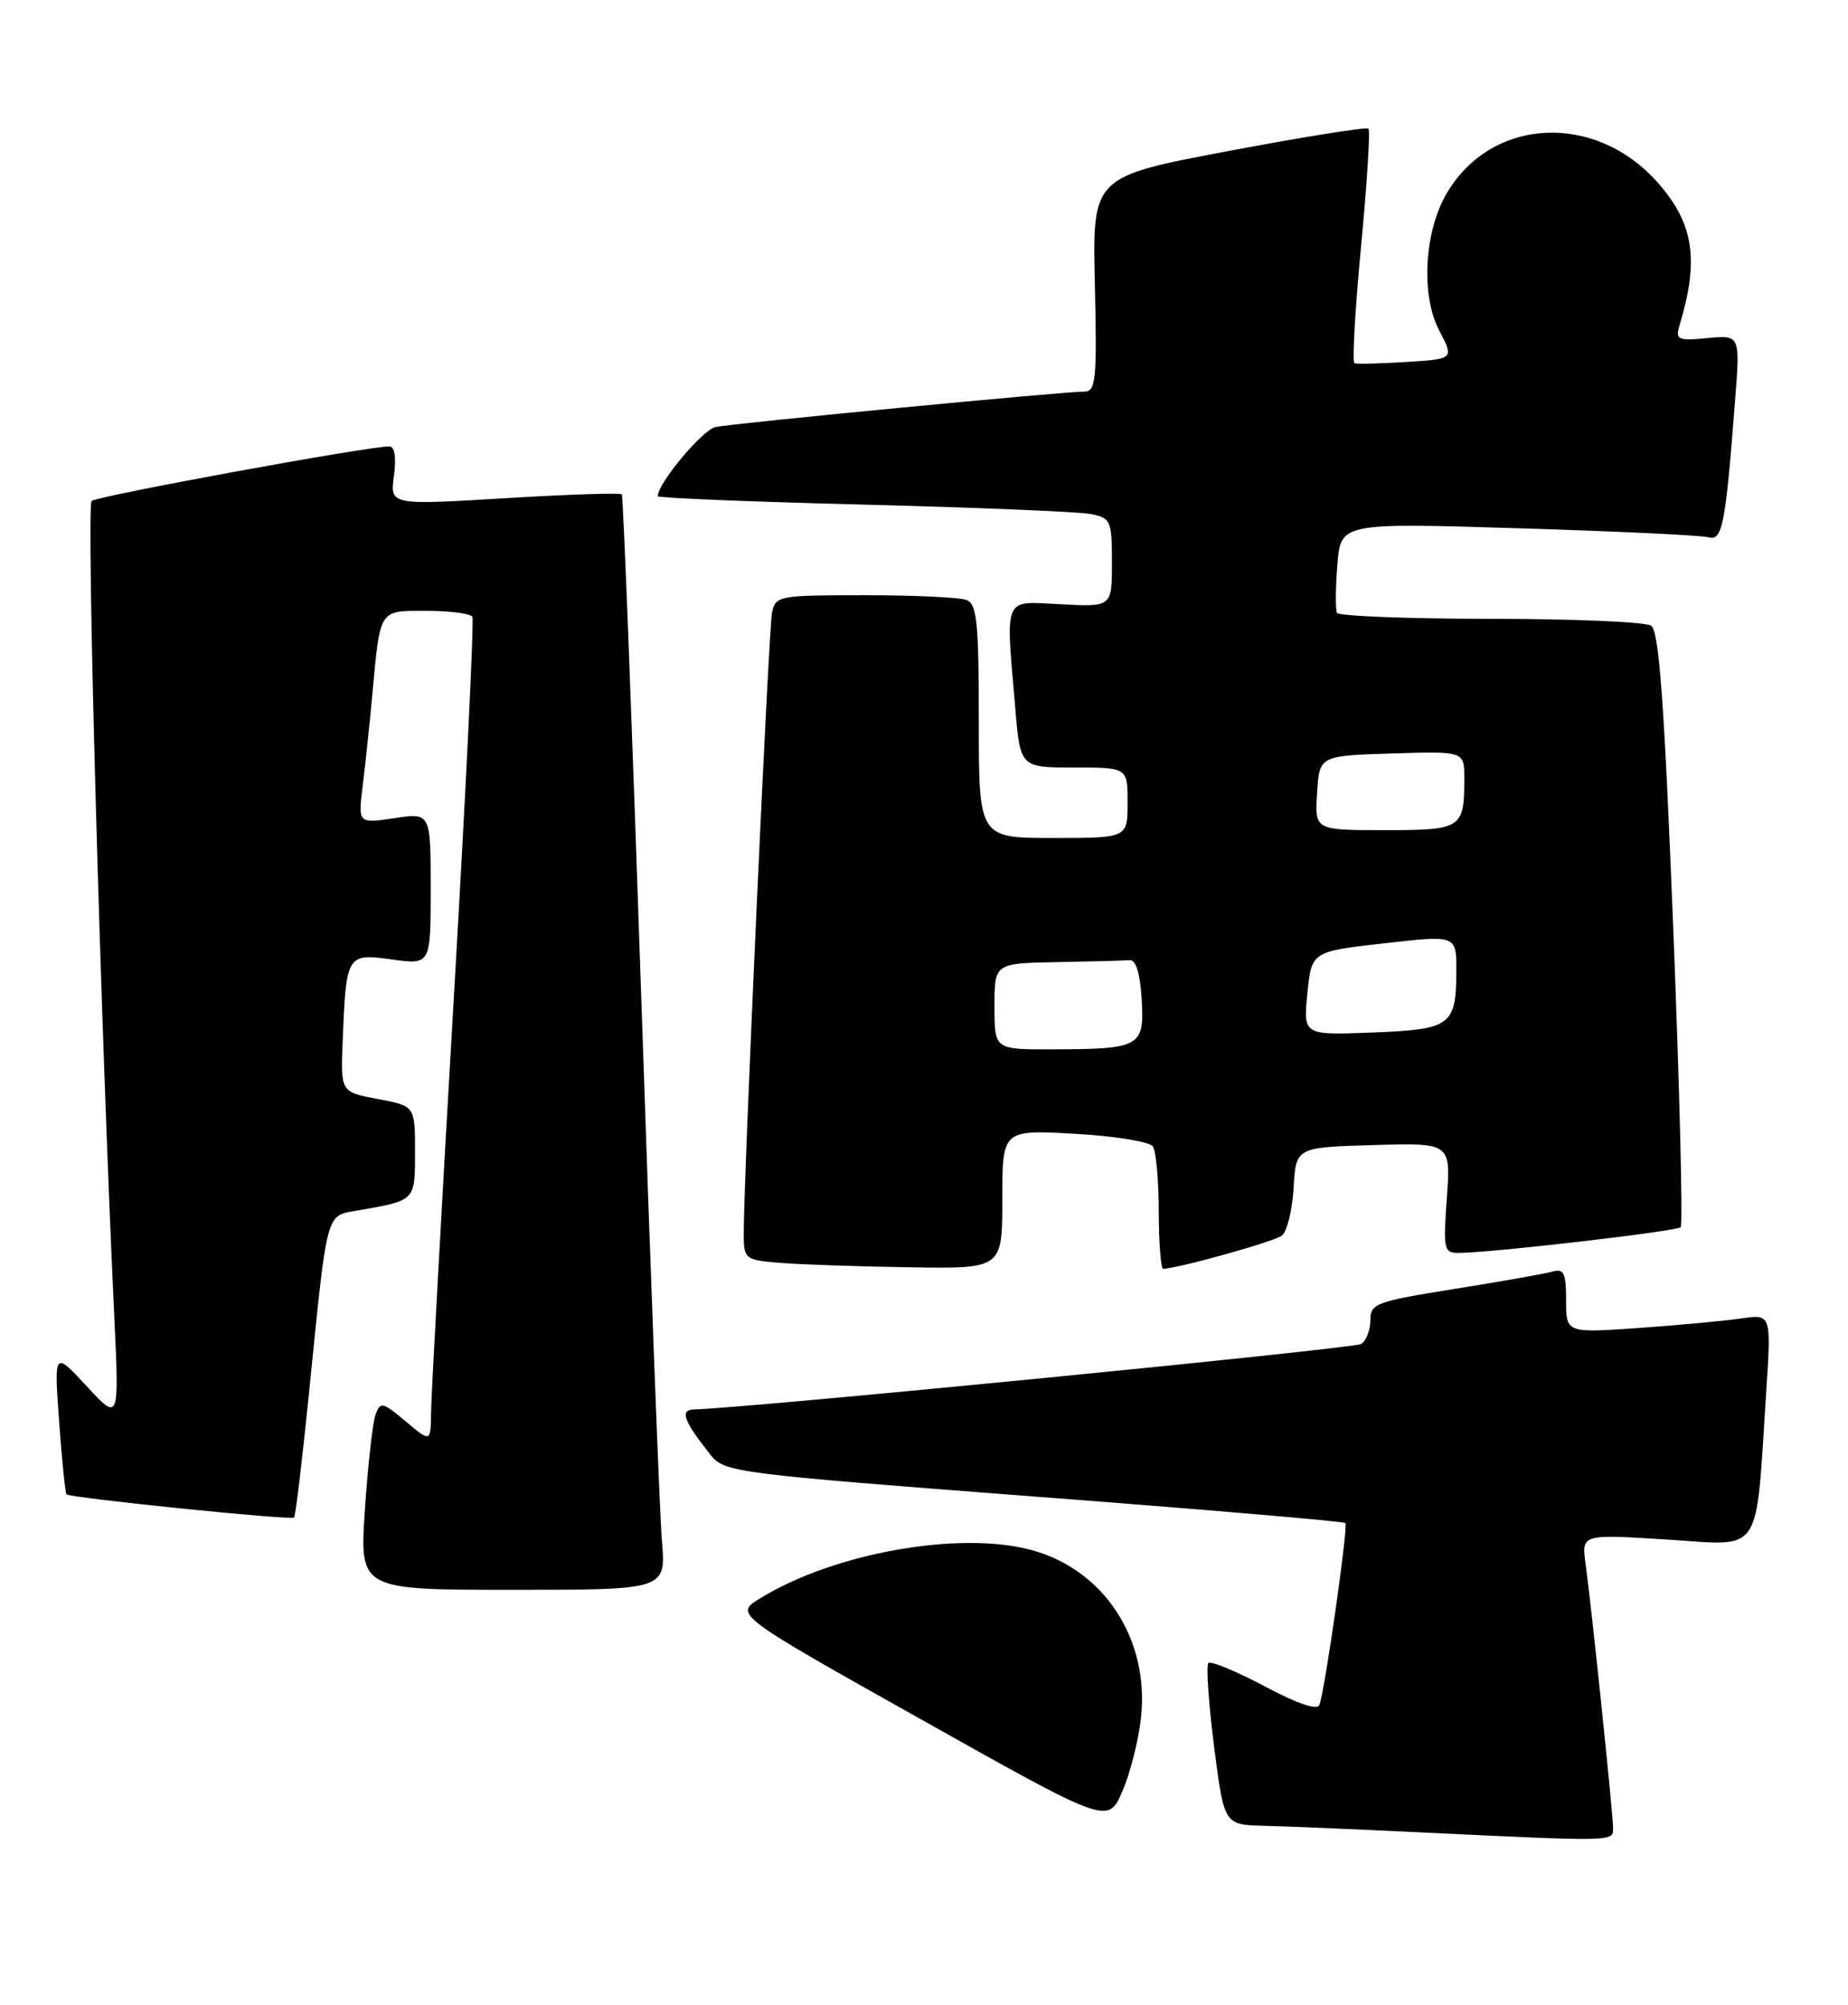 <?xml version="1.0" encoding="UTF-8" standalone="no"?>
<!DOCTYPE svg PUBLIC "-//W3C//DTD SVG 1.1//EN" "http://www.w3.org/Graphics/SVG/1.1/DTD/svg11.dtd" >
<svg xmlns="http://www.w3.org/2000/svg" xmlns:xlink="http://www.w3.org/1999/xlink" version="1.1" viewBox="0 0 236 256">
 <g >
 <path fill="currentColor"
d=" M 206.00 233.46 C 206.00 231.61 203.24 205.11 202.49 199.69 C 201.96 195.89 201.96 195.89 212.87 196.58 C 225.26 197.36 224.17 198.99 225.56 177.65 C 226.20 167.79 226.20 167.79 222.35 168.35 C 220.23 168.66 214.34 169.21 209.25 169.57 C 200.00 170.21 200.00 170.21 200.00 166.04 C 200.00 162.54 199.72 161.95 198.25 162.37 C 197.29 162.64 191.66 163.64 185.75 164.58 C 175.70 166.18 175.00 166.44 175.00 168.59 C 175.00 169.85 174.47 171.21 173.82 171.61 C 172.87 172.20 95.30 179.81 88.71 179.96 C 86.77 180.00 87.23 181.34 90.75 185.78 C 92.50 187.99 93.88 188.17 131.99 191.08 C 153.68 192.73 171.59 194.26 171.81 194.47 C 172.19 194.85 169.27 215.40 168.51 217.67 C 168.26 218.42 165.79 217.60 161.50 215.32 C 157.85 213.38 154.62 212.05 154.32 212.35 C 154.01 212.66 154.34 217.43 155.04 222.95 C 156.32 233.00 156.32 233.00 161.41 233.13 C 164.21 233.19 173.03 233.57 181.00 233.95 C 206.18 235.16 206.00 235.17 206.00 233.46 Z  M 145.72 219.26 C 146.78 209.29 140.98 200.43 131.76 197.93 C 122.59 195.43 106.55 198.27 97.12 204.06 C 93.73 206.13 93.73 206.13 117.62 219.54 C 141.50 232.95 141.50 232.95 143.33 228.73 C 144.34 226.40 145.42 222.14 145.72 219.26 Z  M 84.53 196.75 C 84.24 193.31 83.05 161.93 81.88 127.00 C 80.70 92.08 79.59 63.33 79.41 63.12 C 79.22 62.91 72.48 63.13 64.44 63.62 C 49.80 64.50 49.80 64.50 50.31 60.75 C 50.62 58.41 50.40 57.00 49.73 57.00 C 46.94 57.00 12.41 63.33 11.70 63.97 C 11.00 64.61 12.85 131.36 14.59 168.00 C 15.23 181.50 15.23 181.50 11.07 177.00 C 6.90 172.50 6.90 172.50 7.55 181.50 C 7.91 186.45 8.33 190.64 8.49 190.81 C 8.92 191.26 37.18 194.15 37.56 193.77 C 37.74 193.59 38.59 186.49 39.45 177.97 C 41.87 154.05 41.53 155.30 45.82 154.54 C 53.10 153.26 53.00 153.36 53.00 147.04 C 53.00 141.22 53.00 141.22 48.25 140.33 C 43.50 139.44 43.50 139.44 43.76 132.97 C 44.20 121.85 44.28 121.71 50.04 122.51 C 55.00 123.19 55.00 123.19 55.00 113.48 C 55.00 103.77 55.00 103.77 50.36 104.47 C 45.72 105.16 45.72 105.16 46.32 100.33 C 46.65 97.67 47.19 92.58 47.52 89.00 C 48.57 77.59 48.31 78.00 54.46 78.00 C 57.44 78.00 60.08 78.34 60.32 78.75 C 60.56 79.16 59.48 101.33 57.92 128.00 C 56.37 154.68 55.07 178.23 55.05 180.34 C 55.00 184.18 55.00 184.18 51.81 181.49 C 48.85 179.01 48.57 178.94 47.95 180.65 C 47.59 181.67 46.98 187.11 46.60 192.75 C 45.91 203.00 45.91 203.00 65.48 203.00 C 85.06 203.00 85.06 203.00 84.53 196.75 Z  M 128.00 153.13 C 128.00 144.25 128.00 144.25 137.25 144.77 C 142.34 145.05 146.83 145.78 147.23 146.39 C 147.64 147.00 147.98 150.76 147.98 154.75 C 147.99 158.74 148.25 162.00 148.54 162.00 C 150.33 162.00 162.70 158.55 163.70 157.77 C 164.36 157.26 165.04 154.51 165.20 151.67 C 165.50 146.50 165.50 146.50 175.39 146.21 C 185.27 145.92 185.27 145.92 184.77 152.96 C 184.29 159.63 184.38 160.00 186.38 159.98 C 190.77 159.93 214.11 157.22 214.63 156.70 C 214.93 156.40 214.50 139.18 213.68 118.44 C 212.52 89.35 211.87 80.53 210.84 79.88 C 210.10 79.41 200.86 79.02 190.31 79.02 C 179.75 79.01 170.95 78.66 170.74 78.25 C 170.53 77.84 170.55 75.08 170.79 72.13 C 171.21 66.76 171.21 66.76 193.85 67.45 C 206.31 67.83 217.24 68.35 218.15 68.60 C 219.96 69.12 220.34 67.20 221.58 51.13 C 222.23 42.77 222.23 42.77 218.05 43.17 C 214.24 43.53 213.93 43.39 214.49 41.53 C 217.01 33.18 216.31 28.56 211.75 23.37 C 203.76 14.27 190.45 14.93 184.74 24.71 C 181.88 29.60 181.44 37.70 183.78 42.17 C 185.70 45.84 185.70 45.84 179.60 46.22 C 176.25 46.43 173.26 46.50 172.97 46.38 C 172.67 46.25 173.05 39.56 173.81 31.51 C 174.58 23.45 175.00 16.67 174.76 16.43 C 174.52 16.19 166.49 17.47 156.91 19.28 C 139.50 22.56 139.50 22.56 139.82 36.28 C 140.10 48.43 139.95 50.00 138.50 50.00 C 135.80 50.00 93.67 54.05 91.39 54.52 C 89.71 54.88 84.00 61.70 84.00 63.36 C 84.00 63.58 95.81 64.07 110.25 64.43 C 124.69 64.80 137.74 65.34 139.25 65.63 C 141.86 66.13 142.00 66.44 142.00 71.83 C 142.00 77.50 142.00 77.50 135.50 77.16 C 128.02 76.78 128.42 75.86 129.65 90.35 C 130.29 98.00 130.29 98.00 137.15 98.00 C 144.00 98.00 144.00 98.00 144.00 102.50 C 144.00 107.00 144.00 107.00 134.50 107.00 C 125.00 107.00 125.00 107.00 125.00 92.11 C 125.00 79.45 124.76 77.12 123.42 76.61 C 122.55 76.27 116.71 76.00 110.44 76.00 C 99.42 76.00 99.02 76.07 98.59 78.25 C 98.15 80.43 94.93 151.27 94.98 157.70 C 95.00 160.78 95.16 160.90 99.75 161.26 C 102.36 161.47 109.79 161.72 116.25 161.82 C 128.00 162.00 128.00 162.00 128.00 153.13 Z  M 127.00 128.50 C 127.00 123.00 127.00 123.00 135.00 122.85 C 139.40 122.77 143.56 122.66 144.25 122.60 C 145.07 122.53 145.60 124.28 145.80 127.62 C 146.15 133.69 145.66 133.96 134.25 133.99 C 127.00 134.00 127.00 134.00 127.00 128.50 Z  M 166.96 126.84 C 167.50 121.50 167.50 121.50 176.75 120.45 C 186.00 119.40 186.00 119.40 185.98 123.95 C 185.96 130.98 185.31 131.45 175.25 131.84 C 166.43 132.18 166.43 132.18 166.96 126.84 Z  M 168.20 101.25 C 168.50 96.50 168.50 96.50 177.75 96.21 C 187.00 95.92 187.00 95.92 187.00 99.38 C 187.00 105.80 186.70 106.00 176.84 106.00 C 167.89 106.00 167.89 106.00 168.20 101.25 Z "/>
</g>
</svg>